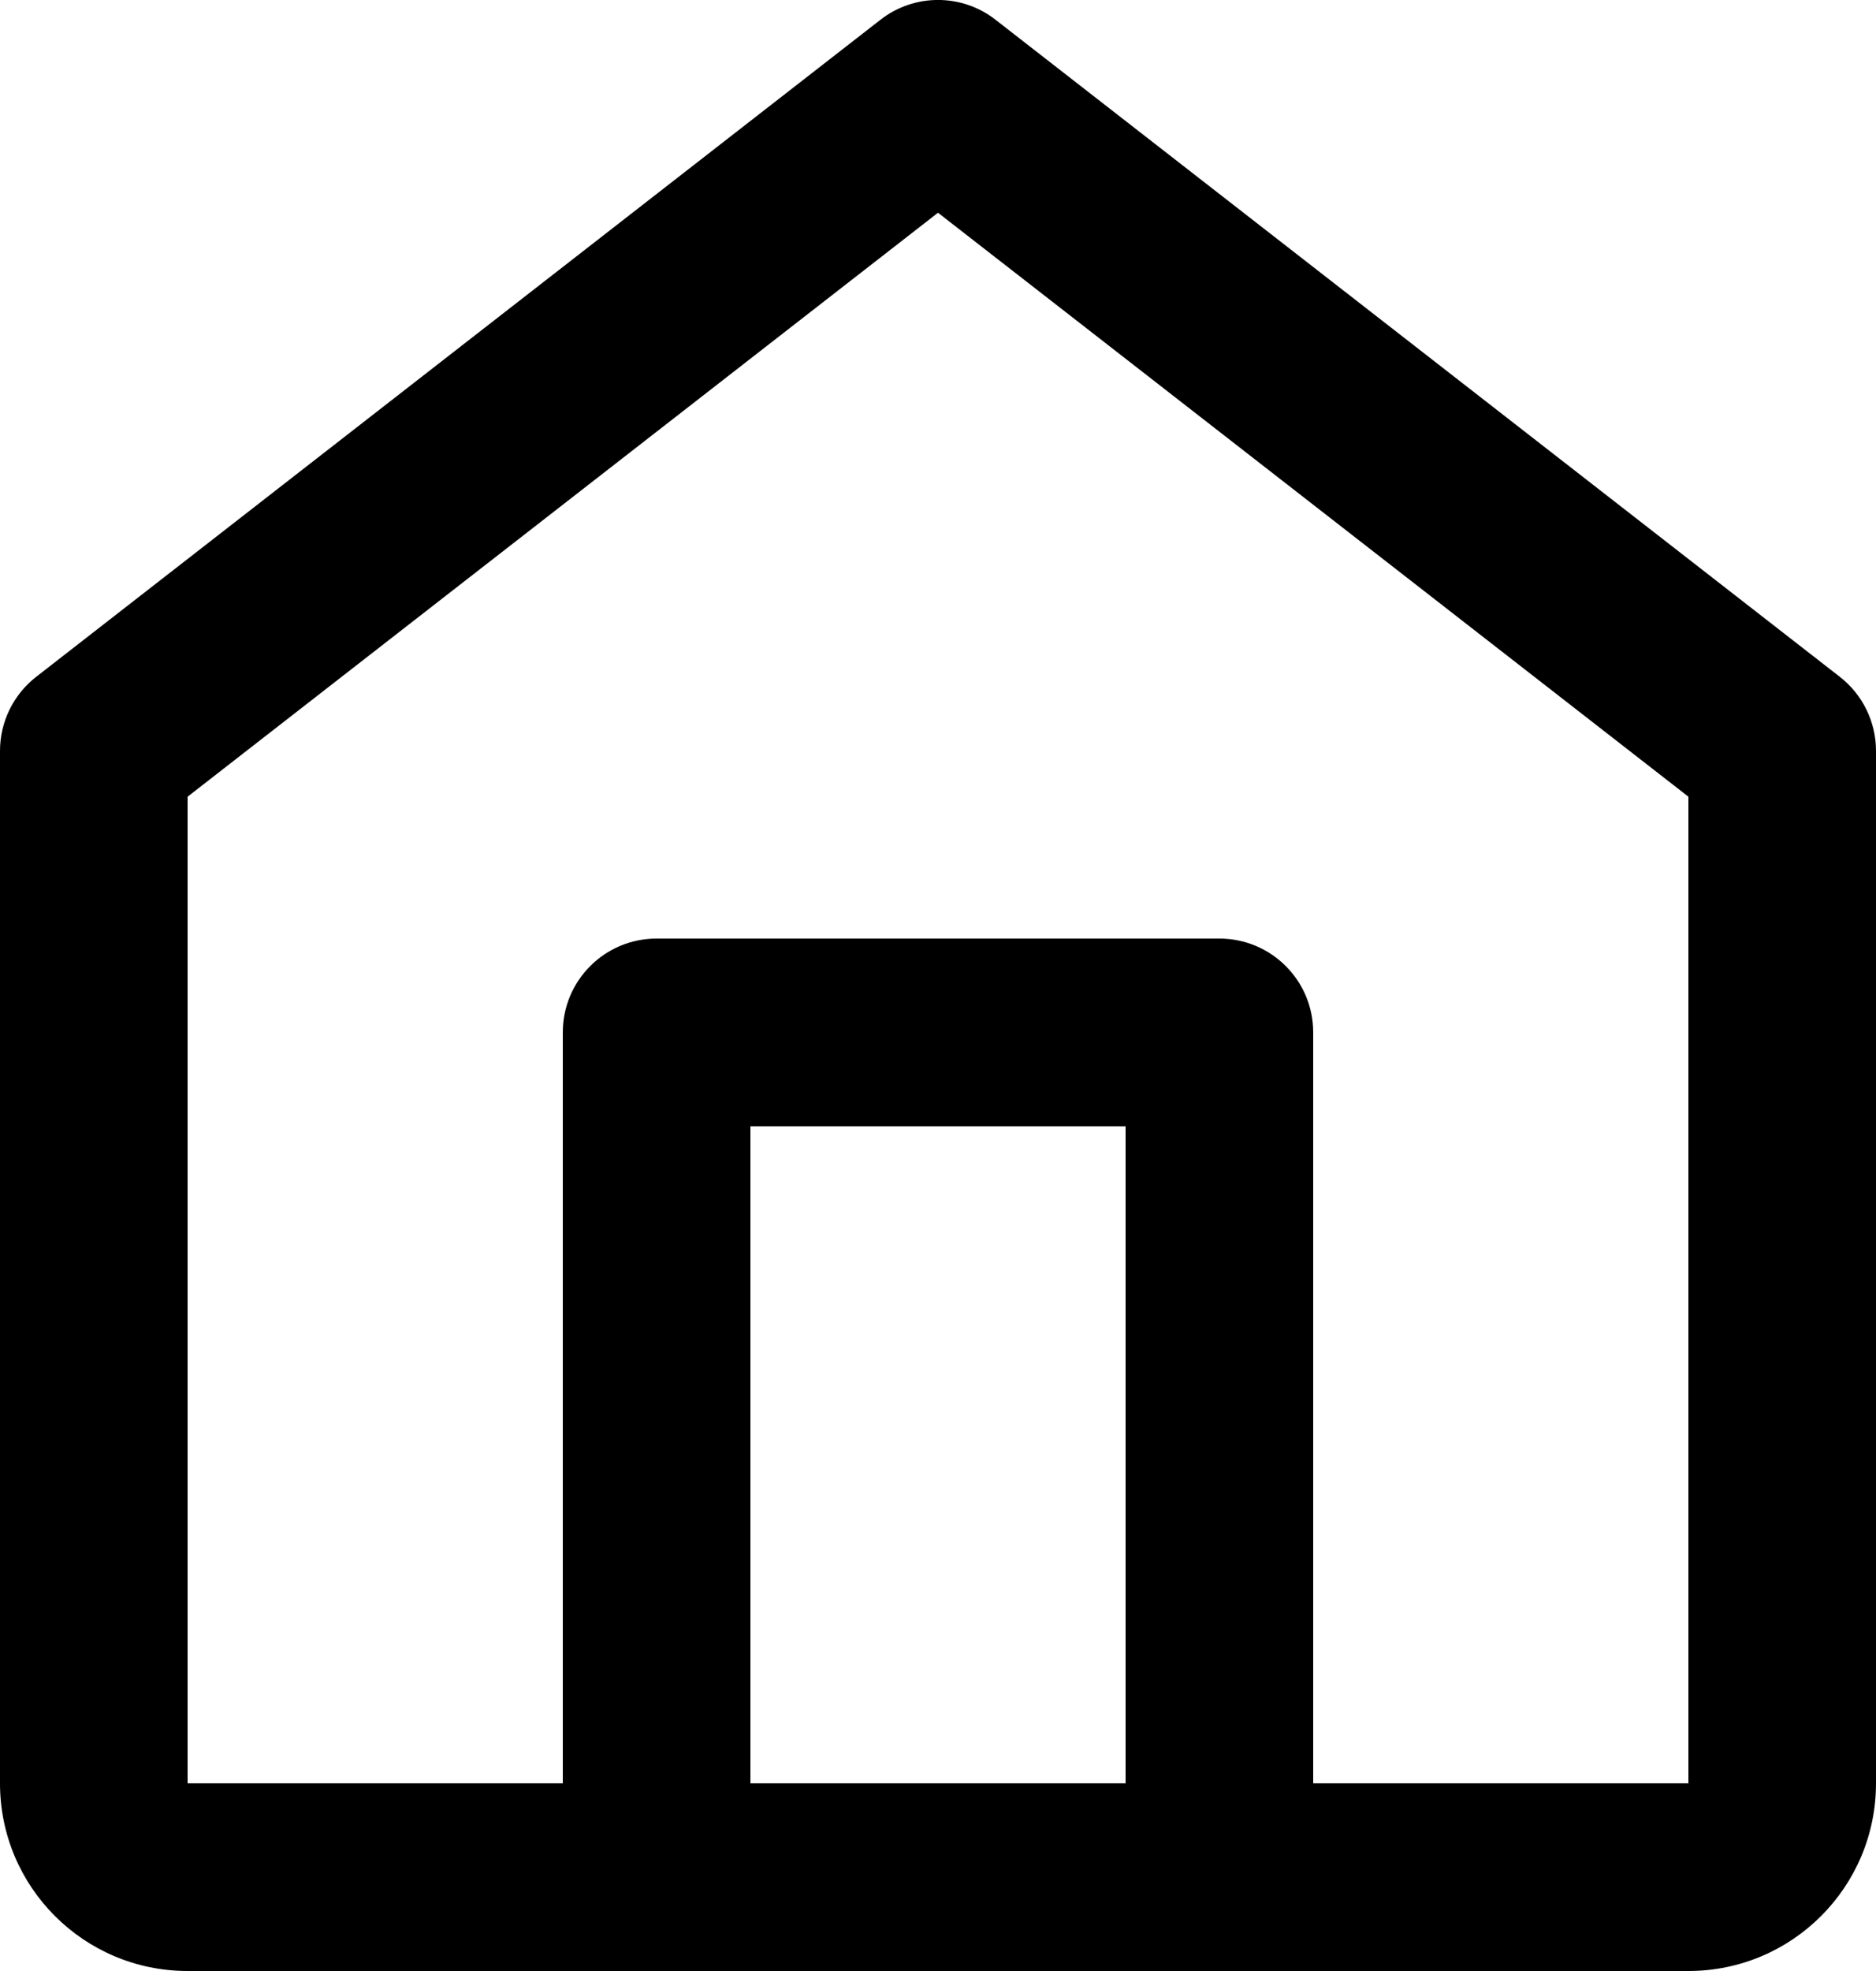 <svg width="47.5" height="49.875" viewBox="0 0 47.5 49.875" fill="none" xmlns="http://www.w3.org/2000/svg" xmlns:xlink="http://www.w3.org/1999/xlink">
	<desc>
			Created with Pixso.
	</desc>
	<defs/>
	<path id="Vector" d="M25.207 0.5C24.352 -0.168 23.148 -0.168 22.293 0.5L0.918 17.125C0.34 17.574 0 18.266 0 19L0 45.125C0 47.75 2.125 49.875 4.75 49.875L42.75 49.875C45.375 49.875 47.5 47.75 47.5 45.125L47.5 19C47.5 18.266 47.16 17.574 46.582 17.125L25.207 0.5ZM33.25 45.125L42.75 45.125L42.75 20.16L23.75 5.383L4.75 20.16L4.75 45.125L14.25 45.125L14.25 26.125C14.25 24.812 15.312 23.75 16.625 23.75L30.875 23.75C32.188 23.75 33.25 24.812 33.25 26.125L33.25 45.125ZM19 45.125L19 28.5L28.5 28.5L28.5 45.125L19 45.125Z" fill="#000" fill-opacity="1" fill-rule="evenodd"/>
</svg>
